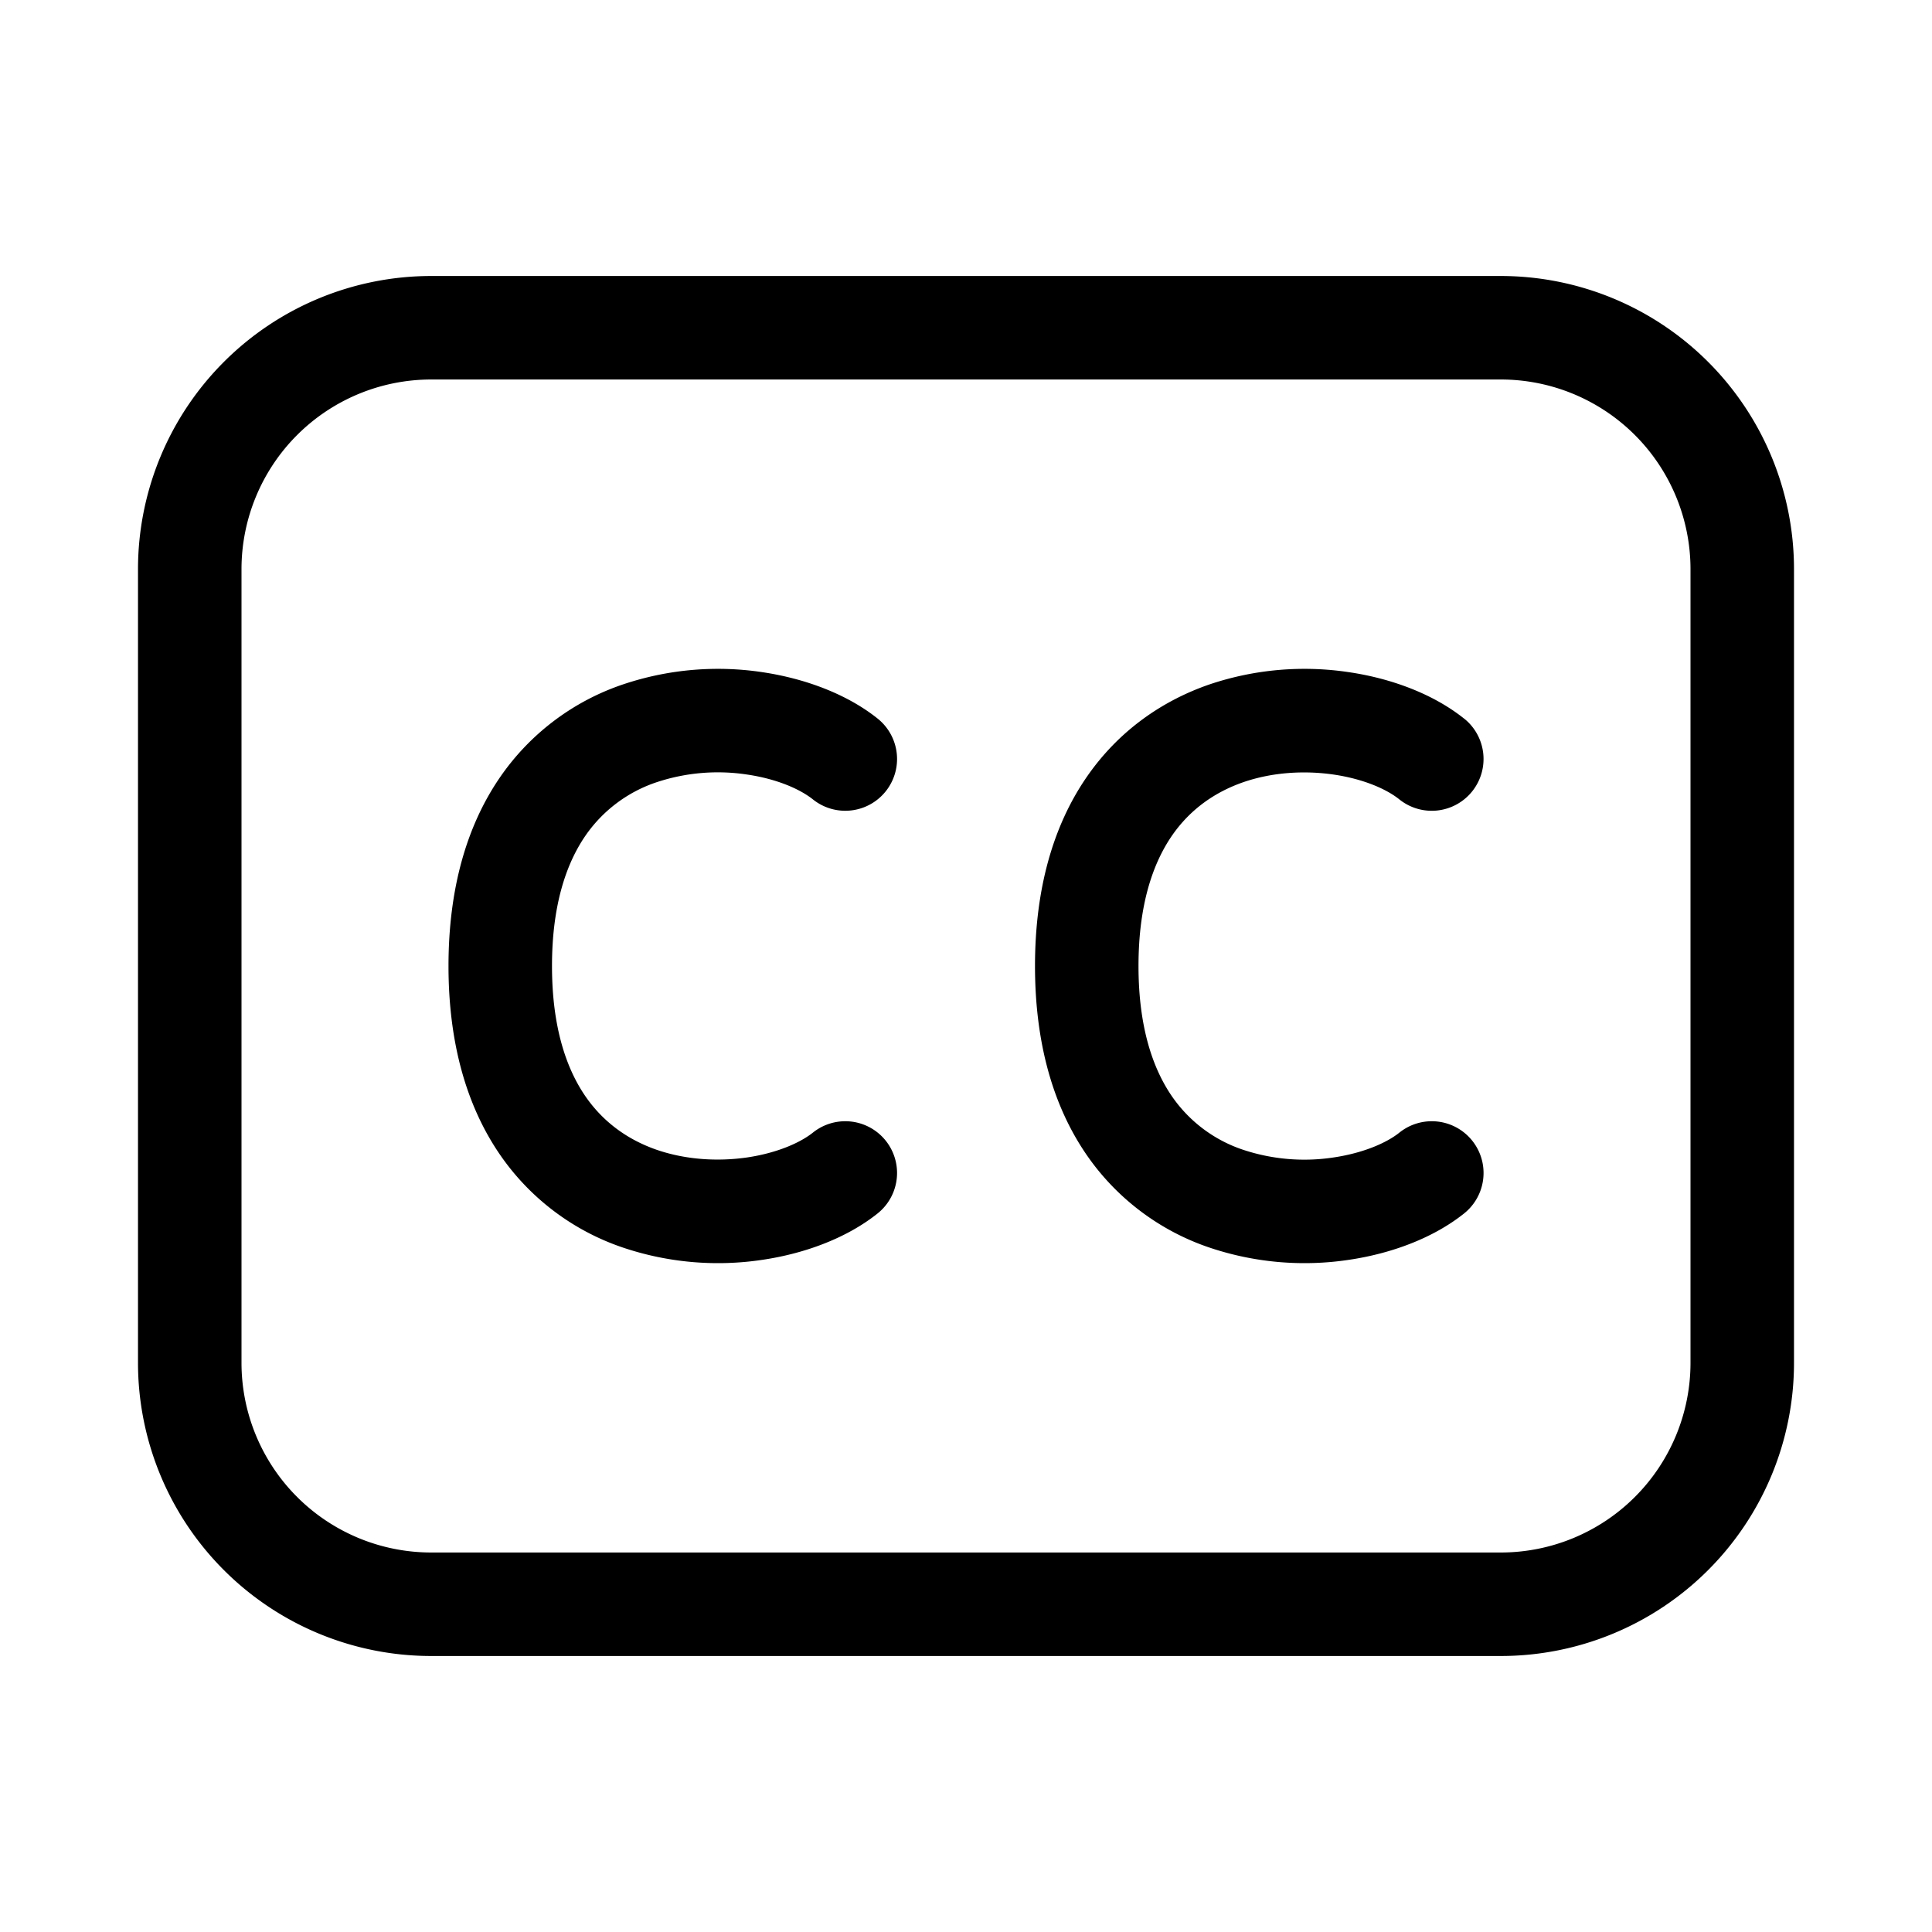 <svg xmlns="http://www.w3.org/2000/svg" width="1em" height="1em" viewBox="0 0 28 28"><path fill="currentColor" d="M11.051 9.742c.622.093 1.226.319 1.668.672a.75.75 0 1 1-.937 1.172c-.184-.147-.517-.296-.95-.36a2.817 2.817 0 0 0-1.308.108a2.035 2.035 0 0 0-1.048.79C8.206 12.523 8 13.118 8 14c0 .882.206 1.477.476 1.876c.27.397.636.648 1.048.79c.42.143.883.17 1.308.108c.433-.065.766-.213.95-.36a.75.75 0 0 1 .937 1.172c-.442.353-1.046.58-1.668.672a4.315 4.315 0 0 1-2.013-.174a3.534 3.534 0 0 1-1.803-1.366c-.472-.695-.735-1.6-.735-2.718c0-1.118.263-2.023.735-2.718a3.533 3.533 0 0 1 1.803-1.366a4.315 4.315 0 0 1 2.013-.174m10.167.672c-.442-.353-1.045-.58-1.667-.672a4.315 4.315 0 0 0-2.013.174c-.682.233-1.33.67-1.803 1.366c-.472.695-.735 1.6-.735 2.718c0 1.118.263 2.023.735 2.718a3.534 3.534 0 0 0 1.803 1.366a4.316 4.316 0 0 0 2.013.174c.622-.092 1.226-.319 1.668-.672a.75.75 0 1 0-.937-1.172c-.183.147-.517.295-.95.36a2.817 2.817 0 0 1-1.308-.108a2.033 2.033 0 0 1-1.048-.79c-.27-.399-.476-.994-.476-1.876c0-.882.206-1.477.476-1.876c.27-.397.637-.648 1.049-.79c.419-.143.882-.17 1.306-.108c.434.064.768.213.95.36a.75.75 0 0 0 .938-1.172M2 8.25A4.25 4.25 0 0 1 6.25 4h15.5A4.25 4.25 0 0 1 26 8.25v11.5A4.25 4.25 0 0 1 21.75 24H6.25A4.25 4.25 0 0 1 2 19.75zM6.25 5.5A2.75 2.75 0 0 0 3.5 8.25v11.5a2.75 2.75 0 0 0 2.75 2.75h15.5a2.75 2.75 0 0 0 2.75-2.75V8.25a2.75 2.75 0 0 0-2.75-2.75z"/></svg>
